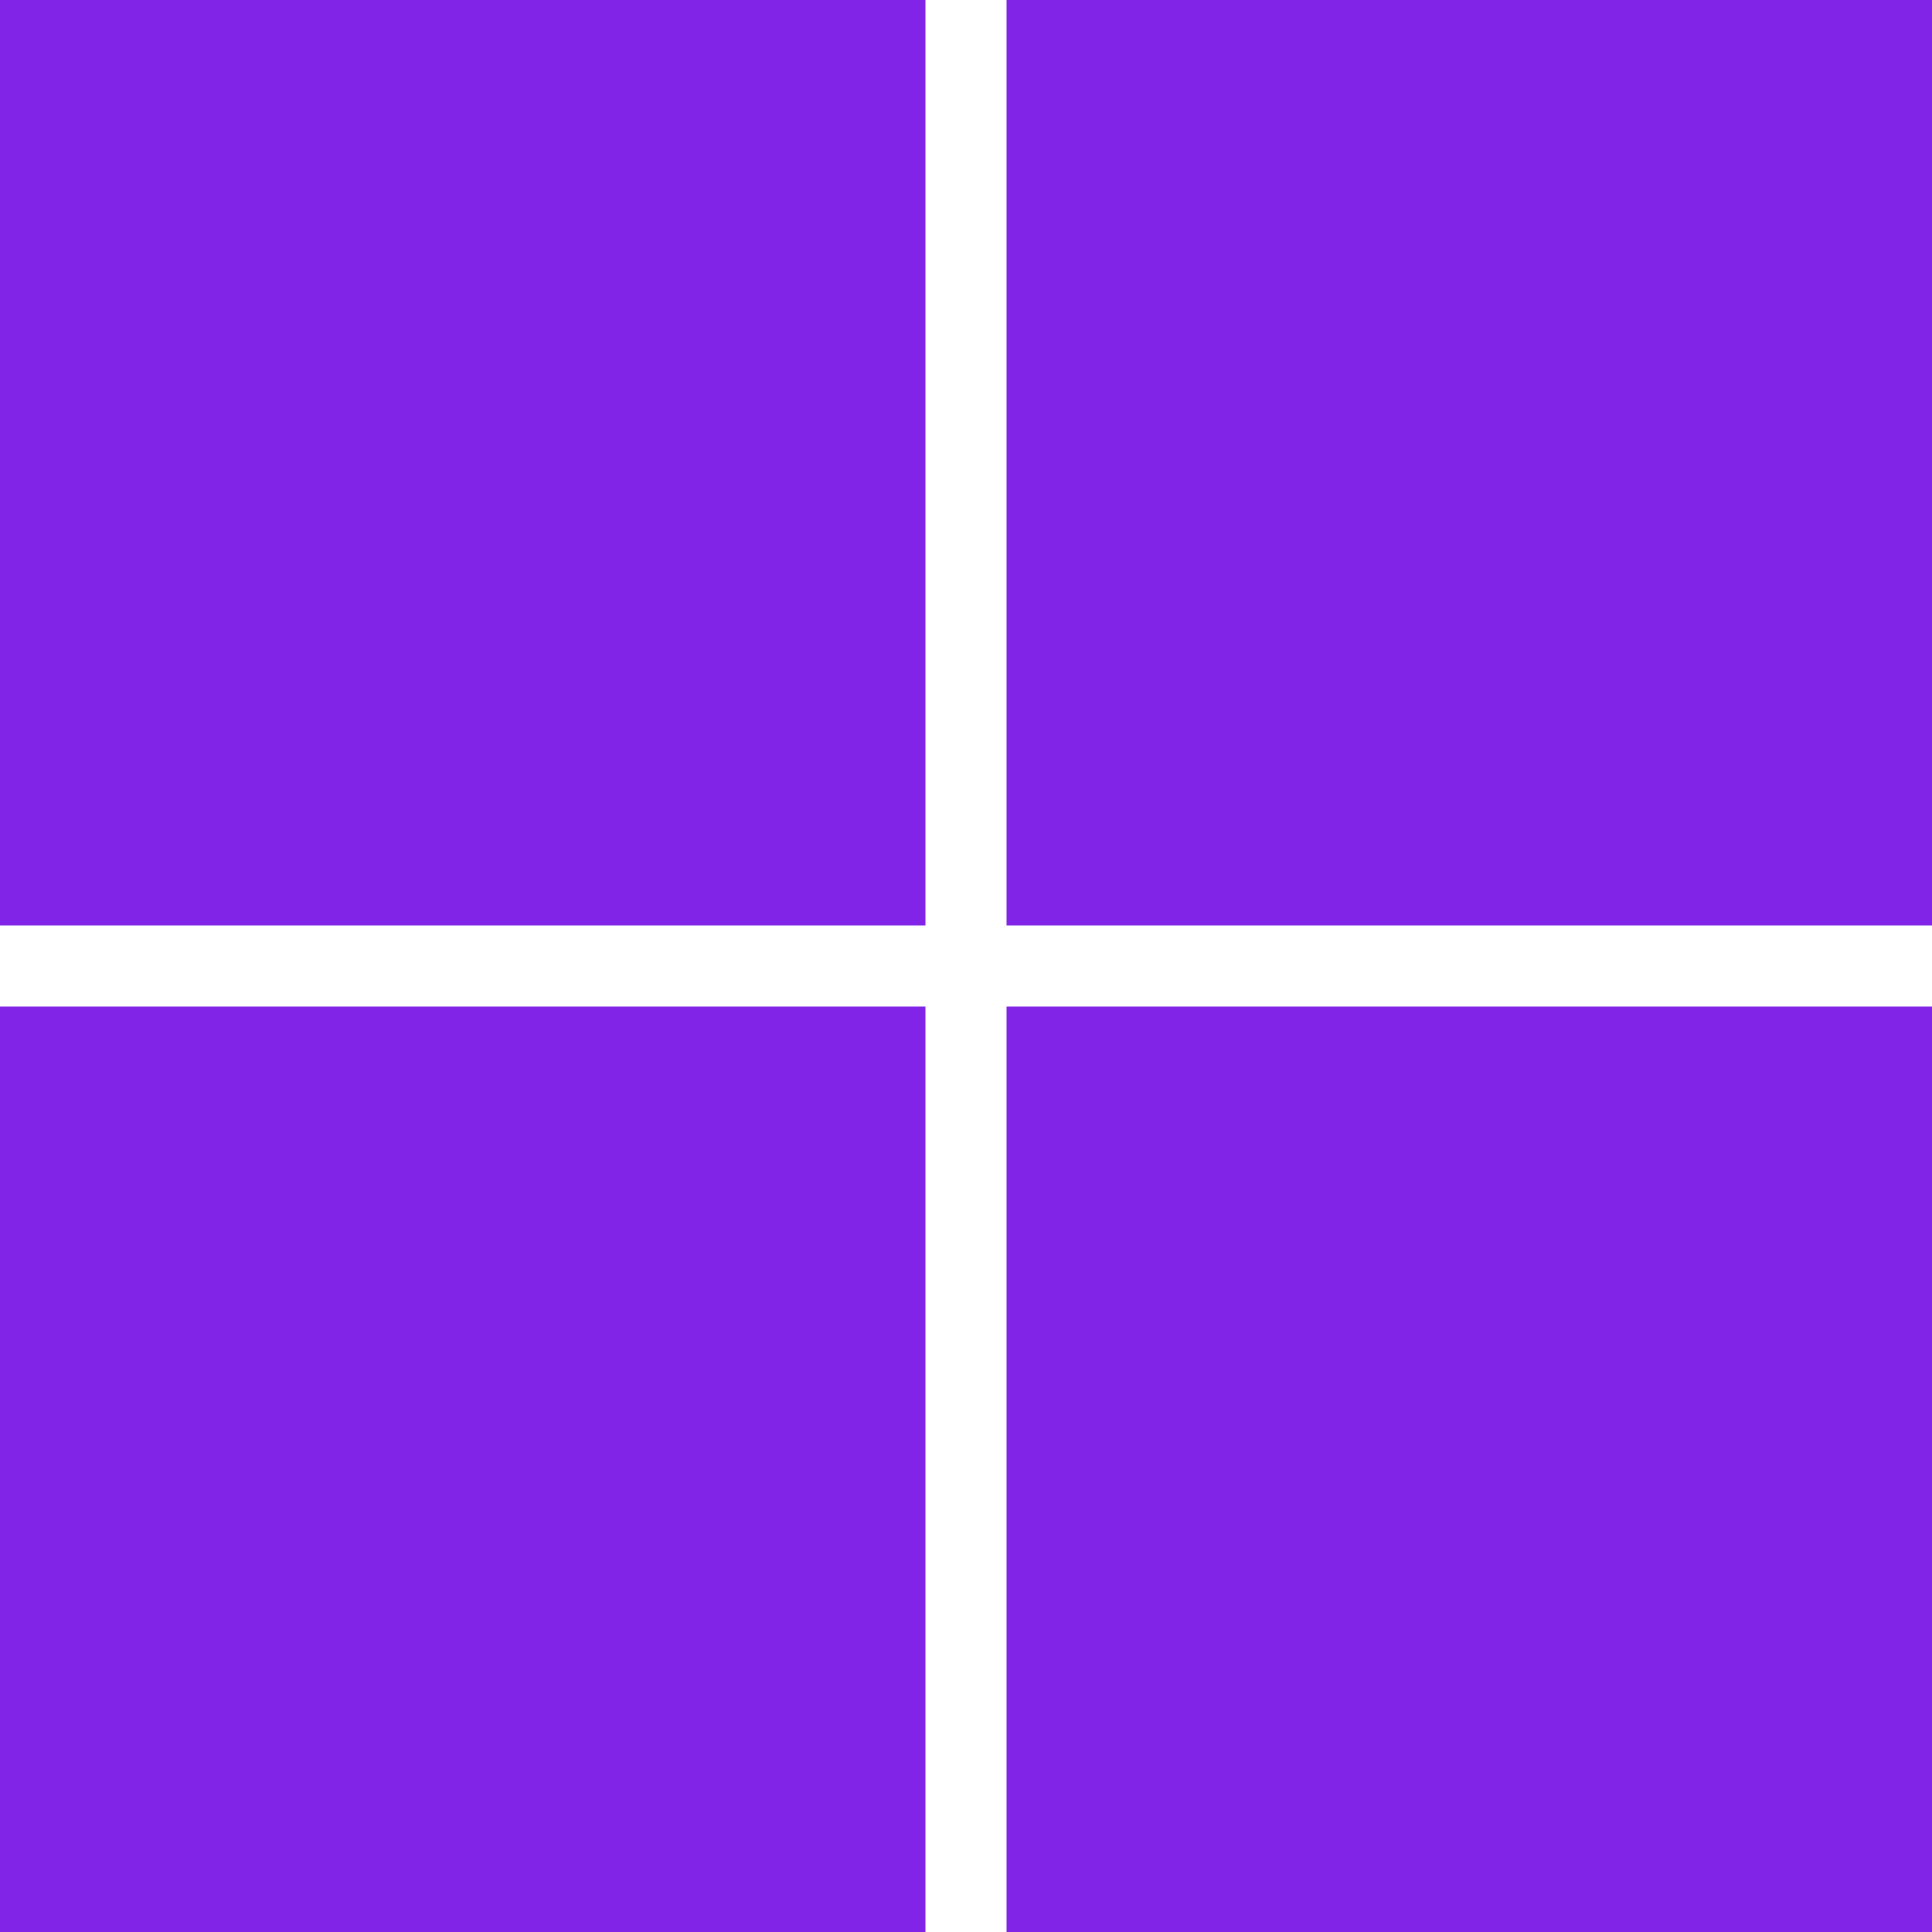 <svg xmlns="http://www.w3.org/2000/svg" width="448" height="448" viewBox="0 0 448 448">
  <path id="microsoft-brands" d="M0,32H214.6V246.6H0Zm233.4,0H448V246.6H233.4ZM0,265.4H214.6V480H0Zm233.4,0H448V480H233.4Z" transform="translate(0 -32)" fill="#8224e7"/>
</svg>
